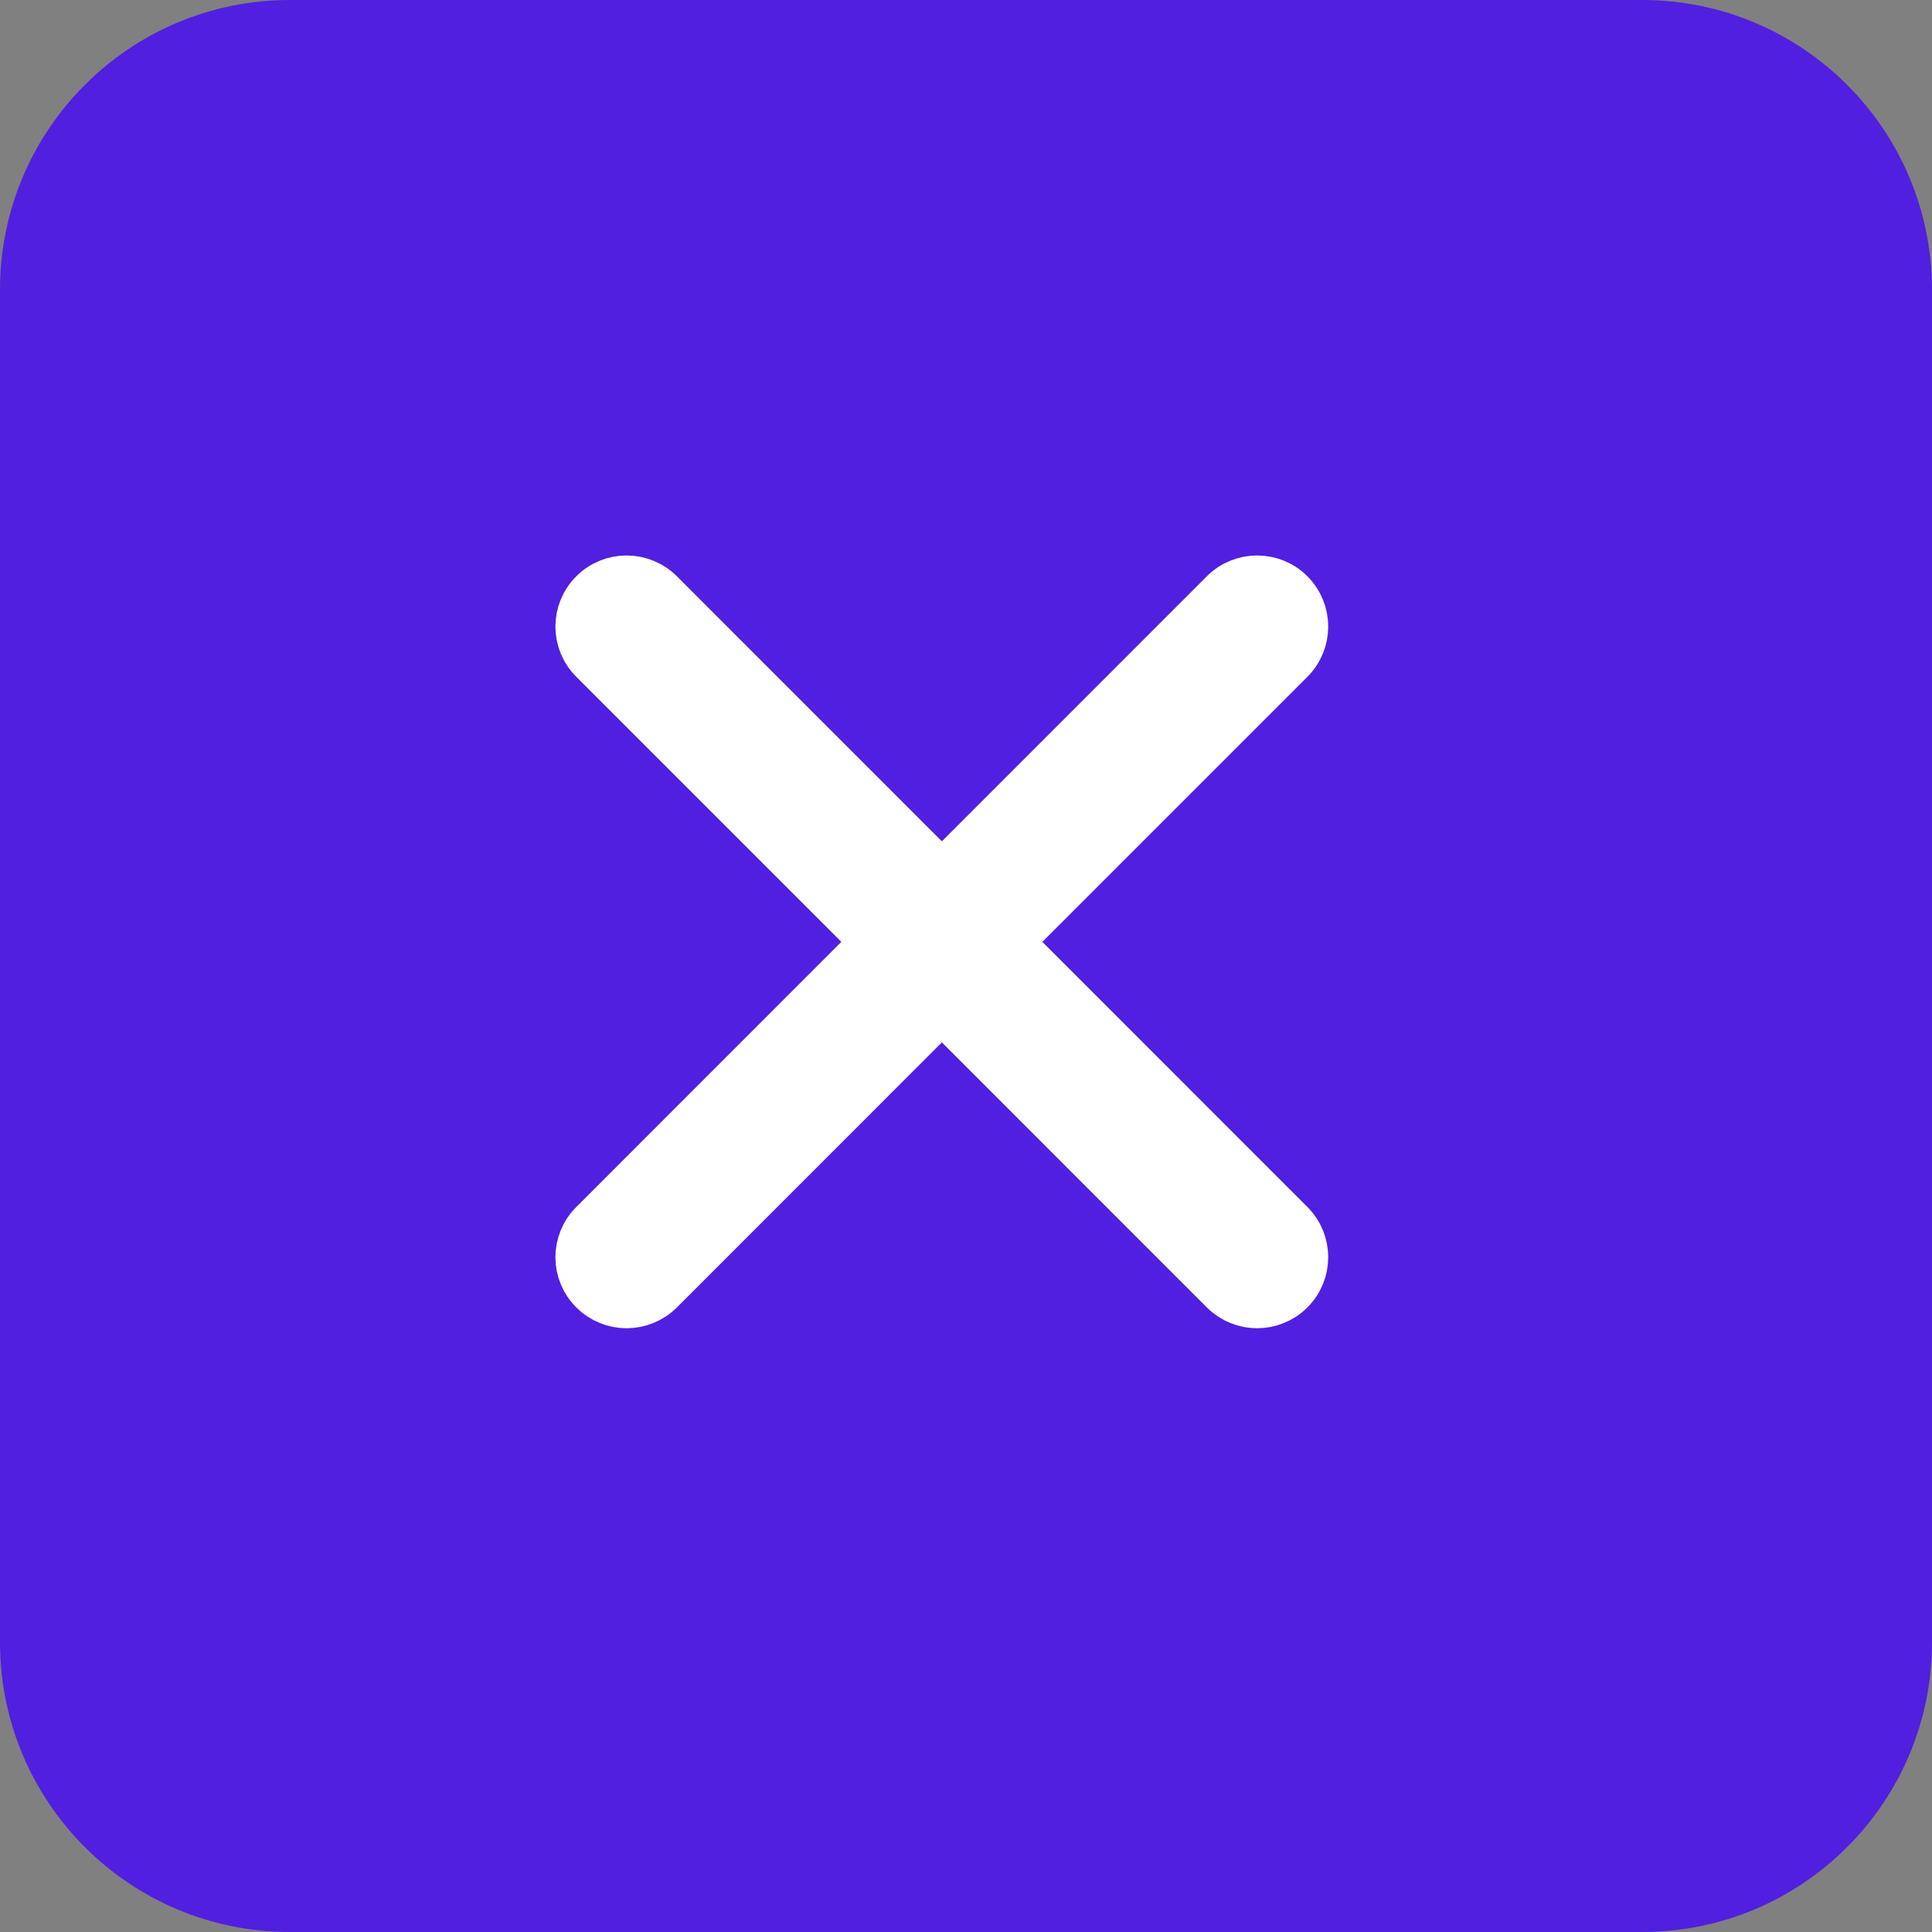 <svg width="20" height="20" viewBox="0 0 20 20" fill="none" xmlns="http://www.w3.org/2000/svg">
<rect x="0" y="0" width="20" height="20" fill="#808080" stroke="none"/>
<path d="M0 3C0 1.343 1.343 0 3 0H17C18.657 0 20 1.343 20 3V17C20 18.657 18.657 20 17 20H3C1.343 20 0 18.657 0 17V3Z" fill="#511FE0"/>
<path d="M10.437 9.75L13.357 6.83C13.547 6.64 13.547 6.332 13.357 6.142C13.168 5.953 12.86 5.953 12.67 6.142L9.75 9.063L6.83 6.142C6.64 5.953 6.332 5.953 6.143 6.142C5.952 6.332 5.952 6.64 6.143 6.83L9.063 9.75L6.143 12.671C5.952 12.861 5.952 13.168 6.143 13.358C6.237 13.452 6.362 13.5 6.486 13.5C6.61 13.5 6.735 13.452 6.83 13.358L9.75 10.437L12.67 13.358C12.765 13.452 12.889 13.5 13.014 13.5C13.138 13.5 13.263 13.452 13.357 13.358C13.547 13.168 13.547 12.861 13.357 12.671L10.437 9.75Z" fill="white" stroke="white" stroke-width="0.5"/>
</svg>
